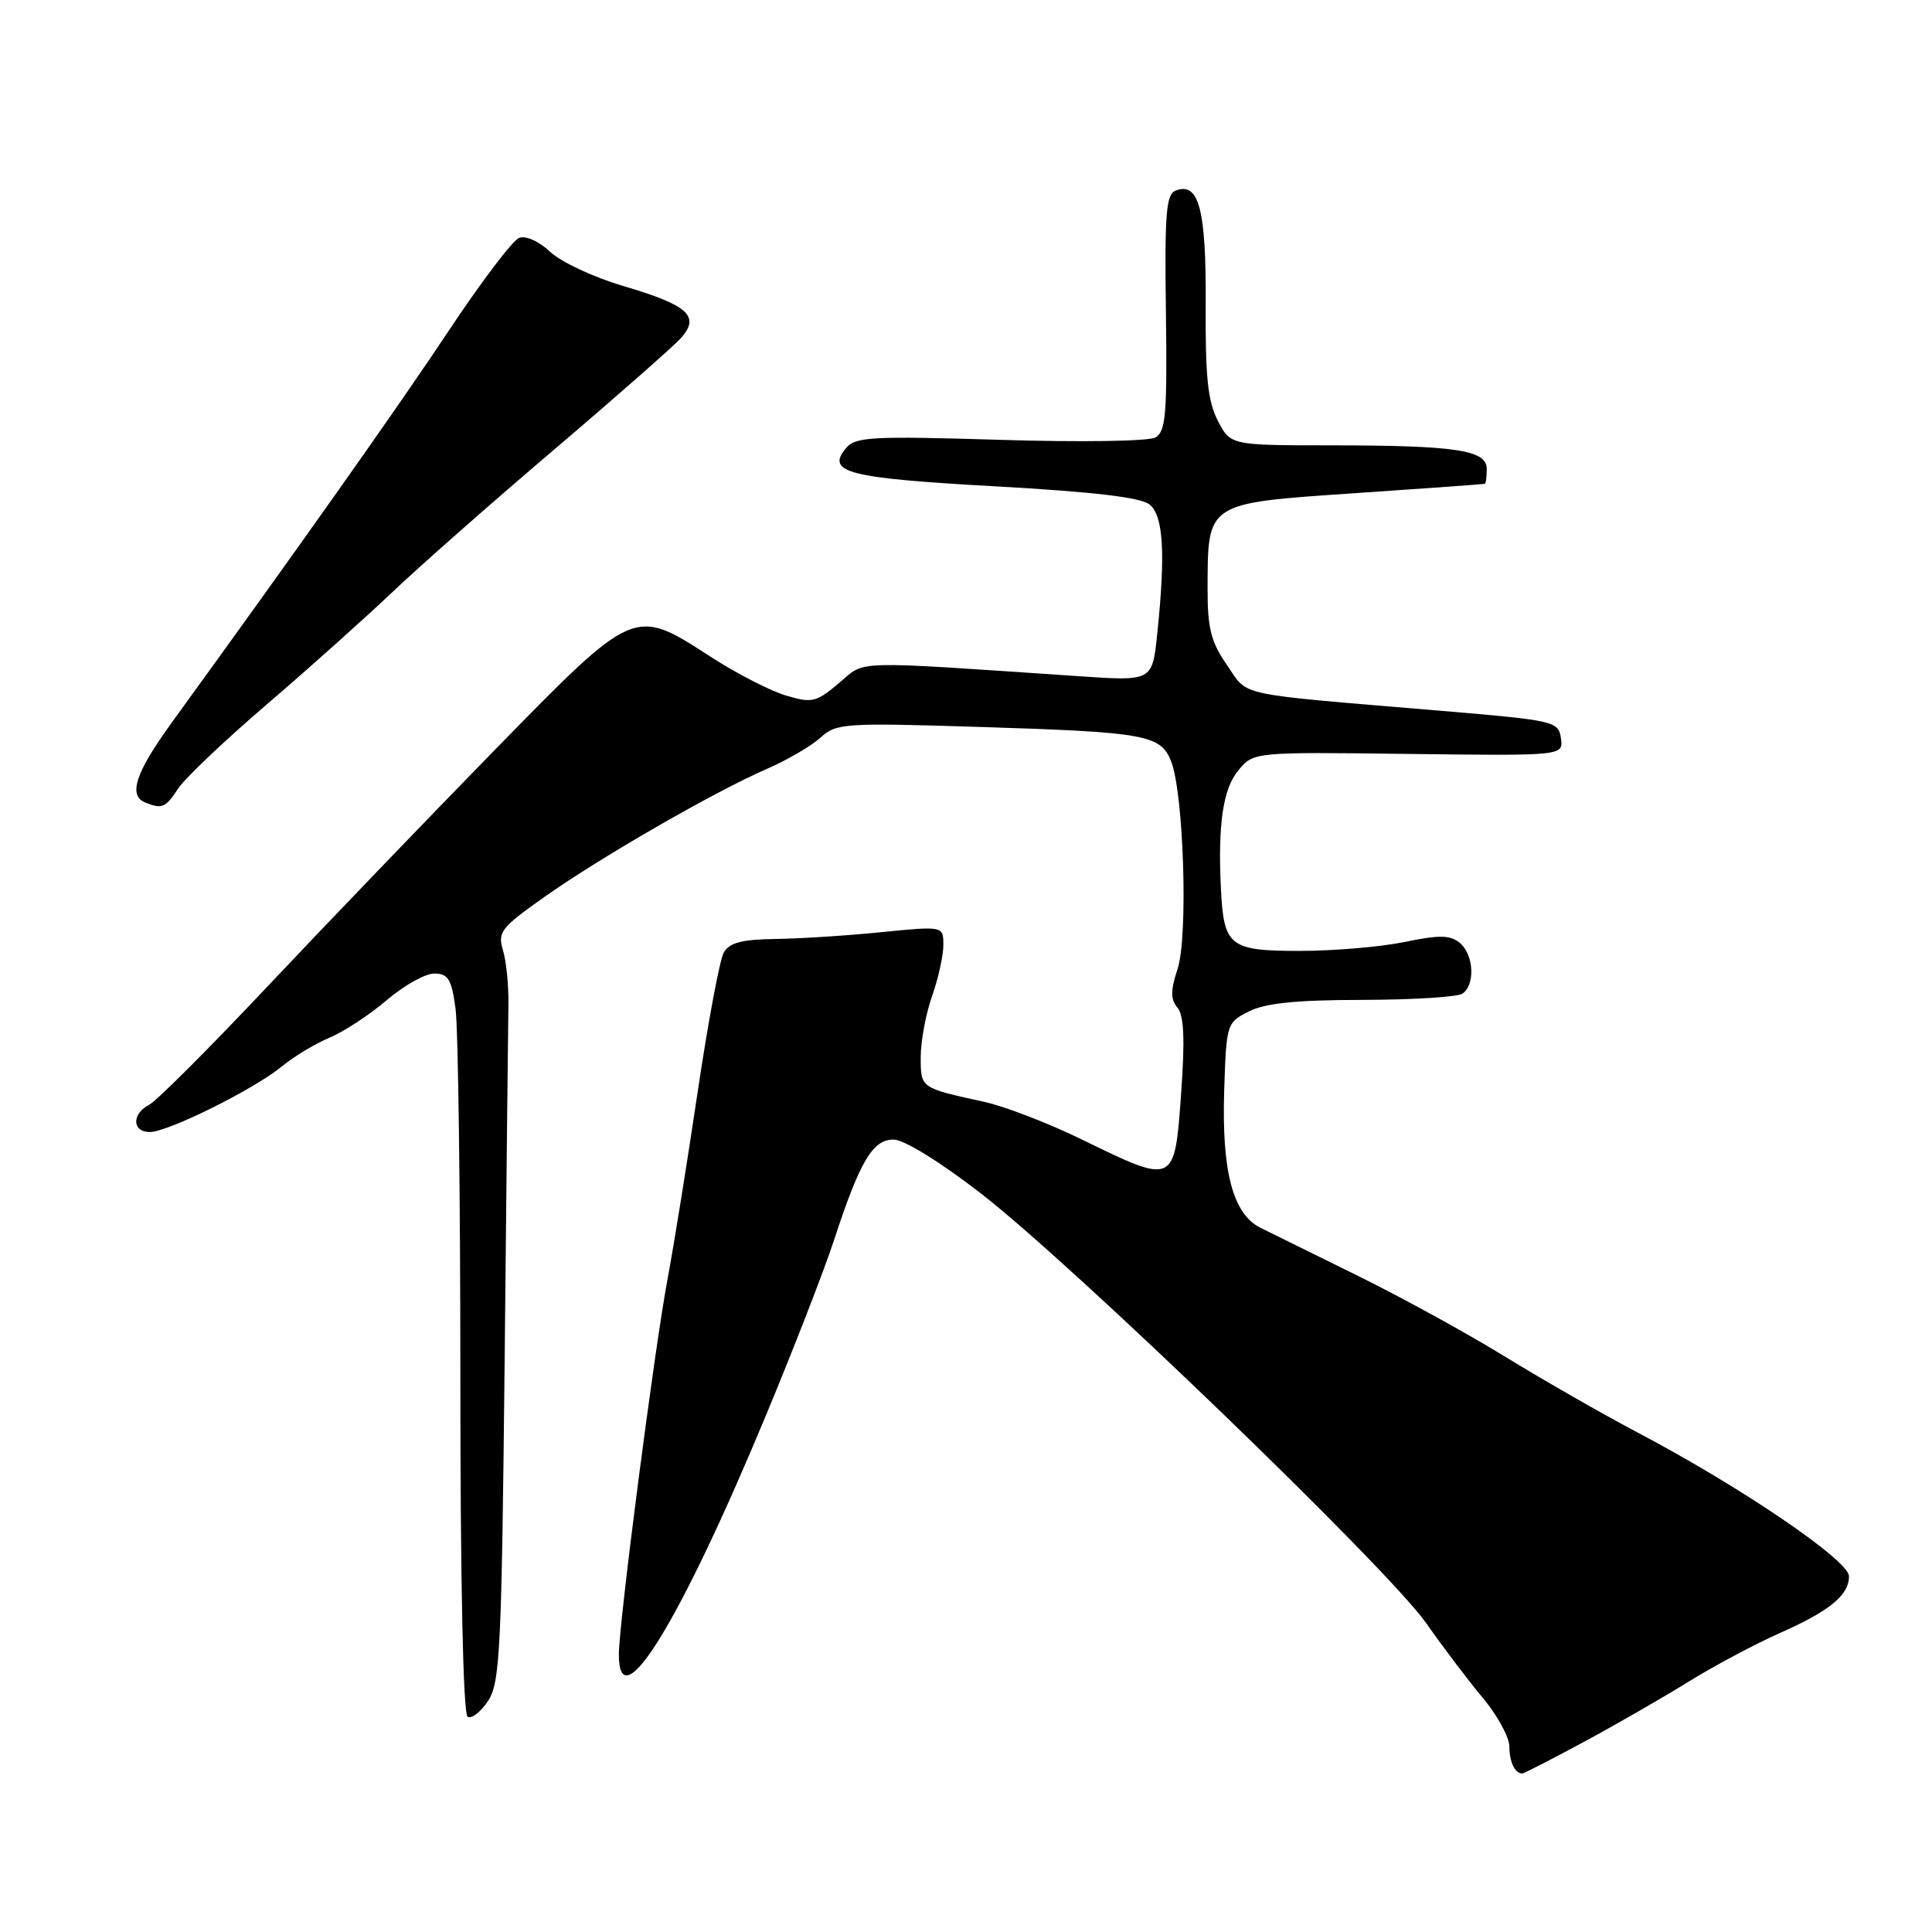 <?xml version="1.0" encoding="UTF-8" standalone="no"?>
<!DOCTYPE svg PUBLIC "-//W3C//DTD SVG 1.1//EN" "http://www.w3.org/Graphics/SVG/1.1/DTD/svg11.dtd" >
<svg xmlns="http://www.w3.org/2000/svg" xmlns:xlink="http://www.w3.org/1999/xlink" version="1.1" viewBox="0 0 256 256">
 <g >
 <path fill="currentColor"
d=" M 209.80 230.85 C 214.03 228.57 220.31 224.96 223.73 222.84 C 227.16 220.72 232.55 217.85 235.70 216.45 C 242.44 213.47 245.00 211.38 245.00 208.86 C 245.00 206.76 230.64 197.00 217.00 189.82 C 212.32 187.35 204.42 182.83 199.44 179.77 C 194.46 176.70 185.68 171.89 179.94 169.06 C 174.20 166.24 168.38 163.37 167.00 162.68 C 163.37 160.86 161.88 155.24 162.21 144.57 C 162.50 135.63 162.54 135.50 165.50 134.01 C 167.67 132.92 171.81 132.50 180.50 132.49 C 187.10 132.48 193.06 132.11 193.75 131.68 C 195.50 130.56 195.31 126.50 193.43 124.94 C 192.16 123.89 190.73 123.86 186.11 124.82 C 182.96 125.47 176.71 126.00 172.22 126.00 C 162.93 126.00 162.16 125.40 161.78 117.81 C 161.36 109.24 162.05 104.52 164.09 102.07 C 166.11 99.64 166.11 99.64 186.63 99.90 C 207.16 100.15 207.16 100.15 206.83 97.83 C 206.51 95.57 206.02 95.46 191.00 94.19 C 163.18 91.85 165.51 92.35 162.59 88.14 C 160.45 85.04 160.00 83.27 160.01 77.95 C 160.04 66.52 159.79 66.69 179.53 65.35 C 188.86 64.72 196.61 64.16 196.75 64.10 C 196.89 64.05 197.00 63.16 197.00 62.13 C 197.00 59.63 192.95 59.02 176.28 59.01 C 163.05 59.00 163.05 59.00 161.37 55.75 C 160.04 53.19 159.70 49.90 159.76 40.33 C 159.83 27.73 158.87 24.07 155.78 25.25 C 154.51 25.74 154.31 28.32 154.49 41.45 C 154.67 54.87 154.47 57.19 153.10 57.97 C 152.21 58.47 143.11 58.61 132.50 58.28 C 115.43 57.76 113.35 57.88 112.09 59.39 C 109.42 62.61 112.29 63.35 131.85 64.44 C 145.05 65.18 151.20 65.91 152.35 66.87 C 154.16 68.38 154.45 73.38 153.34 83.98 C 152.69 90.26 152.69 90.26 143.09 89.61 C 112.29 87.53 114.80 87.46 111.16 90.52 C 108.13 93.07 107.59 93.19 104.11 92.15 C 102.04 91.53 97.55 89.22 94.14 87.01 C 83.96 80.43 84.16 80.35 65.53 99.40 C 56.72 108.42 43.20 122.48 35.50 130.65 C 27.81 138.82 20.72 145.91 19.75 146.40 C 17.44 147.59 17.50 150.00 19.84 150.00 C 22.26 150.00 33.72 144.31 37.37 141.29 C 38.95 139.99 41.79 138.28 43.68 137.49 C 45.57 136.70 48.98 134.46 51.24 132.53 C 53.51 130.59 56.34 129.00 57.54 129.00 C 59.38 129.00 59.83 129.73 60.36 133.64 C 60.71 136.19 61.00 158.21 61.00 182.58 C 61.00 209.68 61.37 227.11 61.96 227.47 C 62.48 227.80 63.70 226.85 64.67 225.38 C 66.27 222.95 66.47 218.63 66.87 180.09 C 67.10 156.67 67.33 135.47 67.37 133.00 C 67.40 130.53 67.08 127.33 66.64 125.89 C 65.92 123.50 66.40 122.90 72.18 118.82 C 79.63 113.56 94.67 104.90 101.60 101.89 C 104.30 100.72 107.49 98.85 108.71 97.75 C 110.80 95.83 111.83 95.76 129.71 96.32 C 151.83 97.01 153.79 97.36 155.18 100.88 C 156.85 105.13 157.45 124.12 156.04 128.37 C 155.09 131.25 155.09 132.40 156.02 133.52 C 156.89 134.57 157.02 137.74 156.50 144.98 C 155.64 157.00 155.65 156.99 143.48 151.05 C 139.03 148.87 133.17 146.61 130.45 146.01 C 121.92 144.14 122.00 144.20 122.00 140.06 C 122.00 137.96 122.68 134.34 123.50 132.00 C 124.33 129.66 125.00 126.61 125.00 125.23 C 125.00 122.70 125.00 122.70 116.75 123.52 C 112.21 123.98 105.88 124.38 102.69 124.42 C 98.28 124.48 96.64 124.92 95.90 126.22 C 95.37 127.17 93.81 135.49 92.44 144.72 C 91.07 153.95 89.28 165.08 88.46 169.45 C 86.73 178.65 82.00 215.13 82.00 219.23 C 82.00 228.14 90.09 214.98 101.51 187.50 C 105.17 178.70 109.22 168.28 110.51 164.33 C 113.95 153.84 115.63 151.00 118.40 151.00 C 119.78 151.00 124.54 153.93 129.98 158.14 C 142.22 167.62 183.88 207.82 188.96 215.05 C 191.16 218.20 194.55 222.67 196.48 224.98 C 198.42 227.30 200.00 230.20 200.00 231.43 C 200.00 233.46 200.74 235.00 201.71 235.00 C 201.92 235.00 205.56 233.13 209.80 230.85 Z  M 23.59 104.51 C 24.48 103.14 29.78 98.11 35.36 93.33 C 40.94 88.55 48.42 81.85 52.00 78.45 C 55.58 75.05 65.25 66.52 73.50 59.51 C 81.75 52.49 89.29 45.85 90.27 44.75 C 92.79 41.88 91.16 40.43 82.63 37.91 C 78.71 36.76 74.34 34.72 72.91 33.38 C 71.40 31.95 69.68 31.19 68.77 31.53 C 67.92 31.86 63.73 37.39 59.47 43.81 C 52.74 53.94 39.68 72.42 22.75 95.76 C 17.96 102.36 16.95 105.41 19.25 106.34 C 21.47 107.23 21.93 107.04 23.59 104.51 Z "/>
</g>
</svg>
